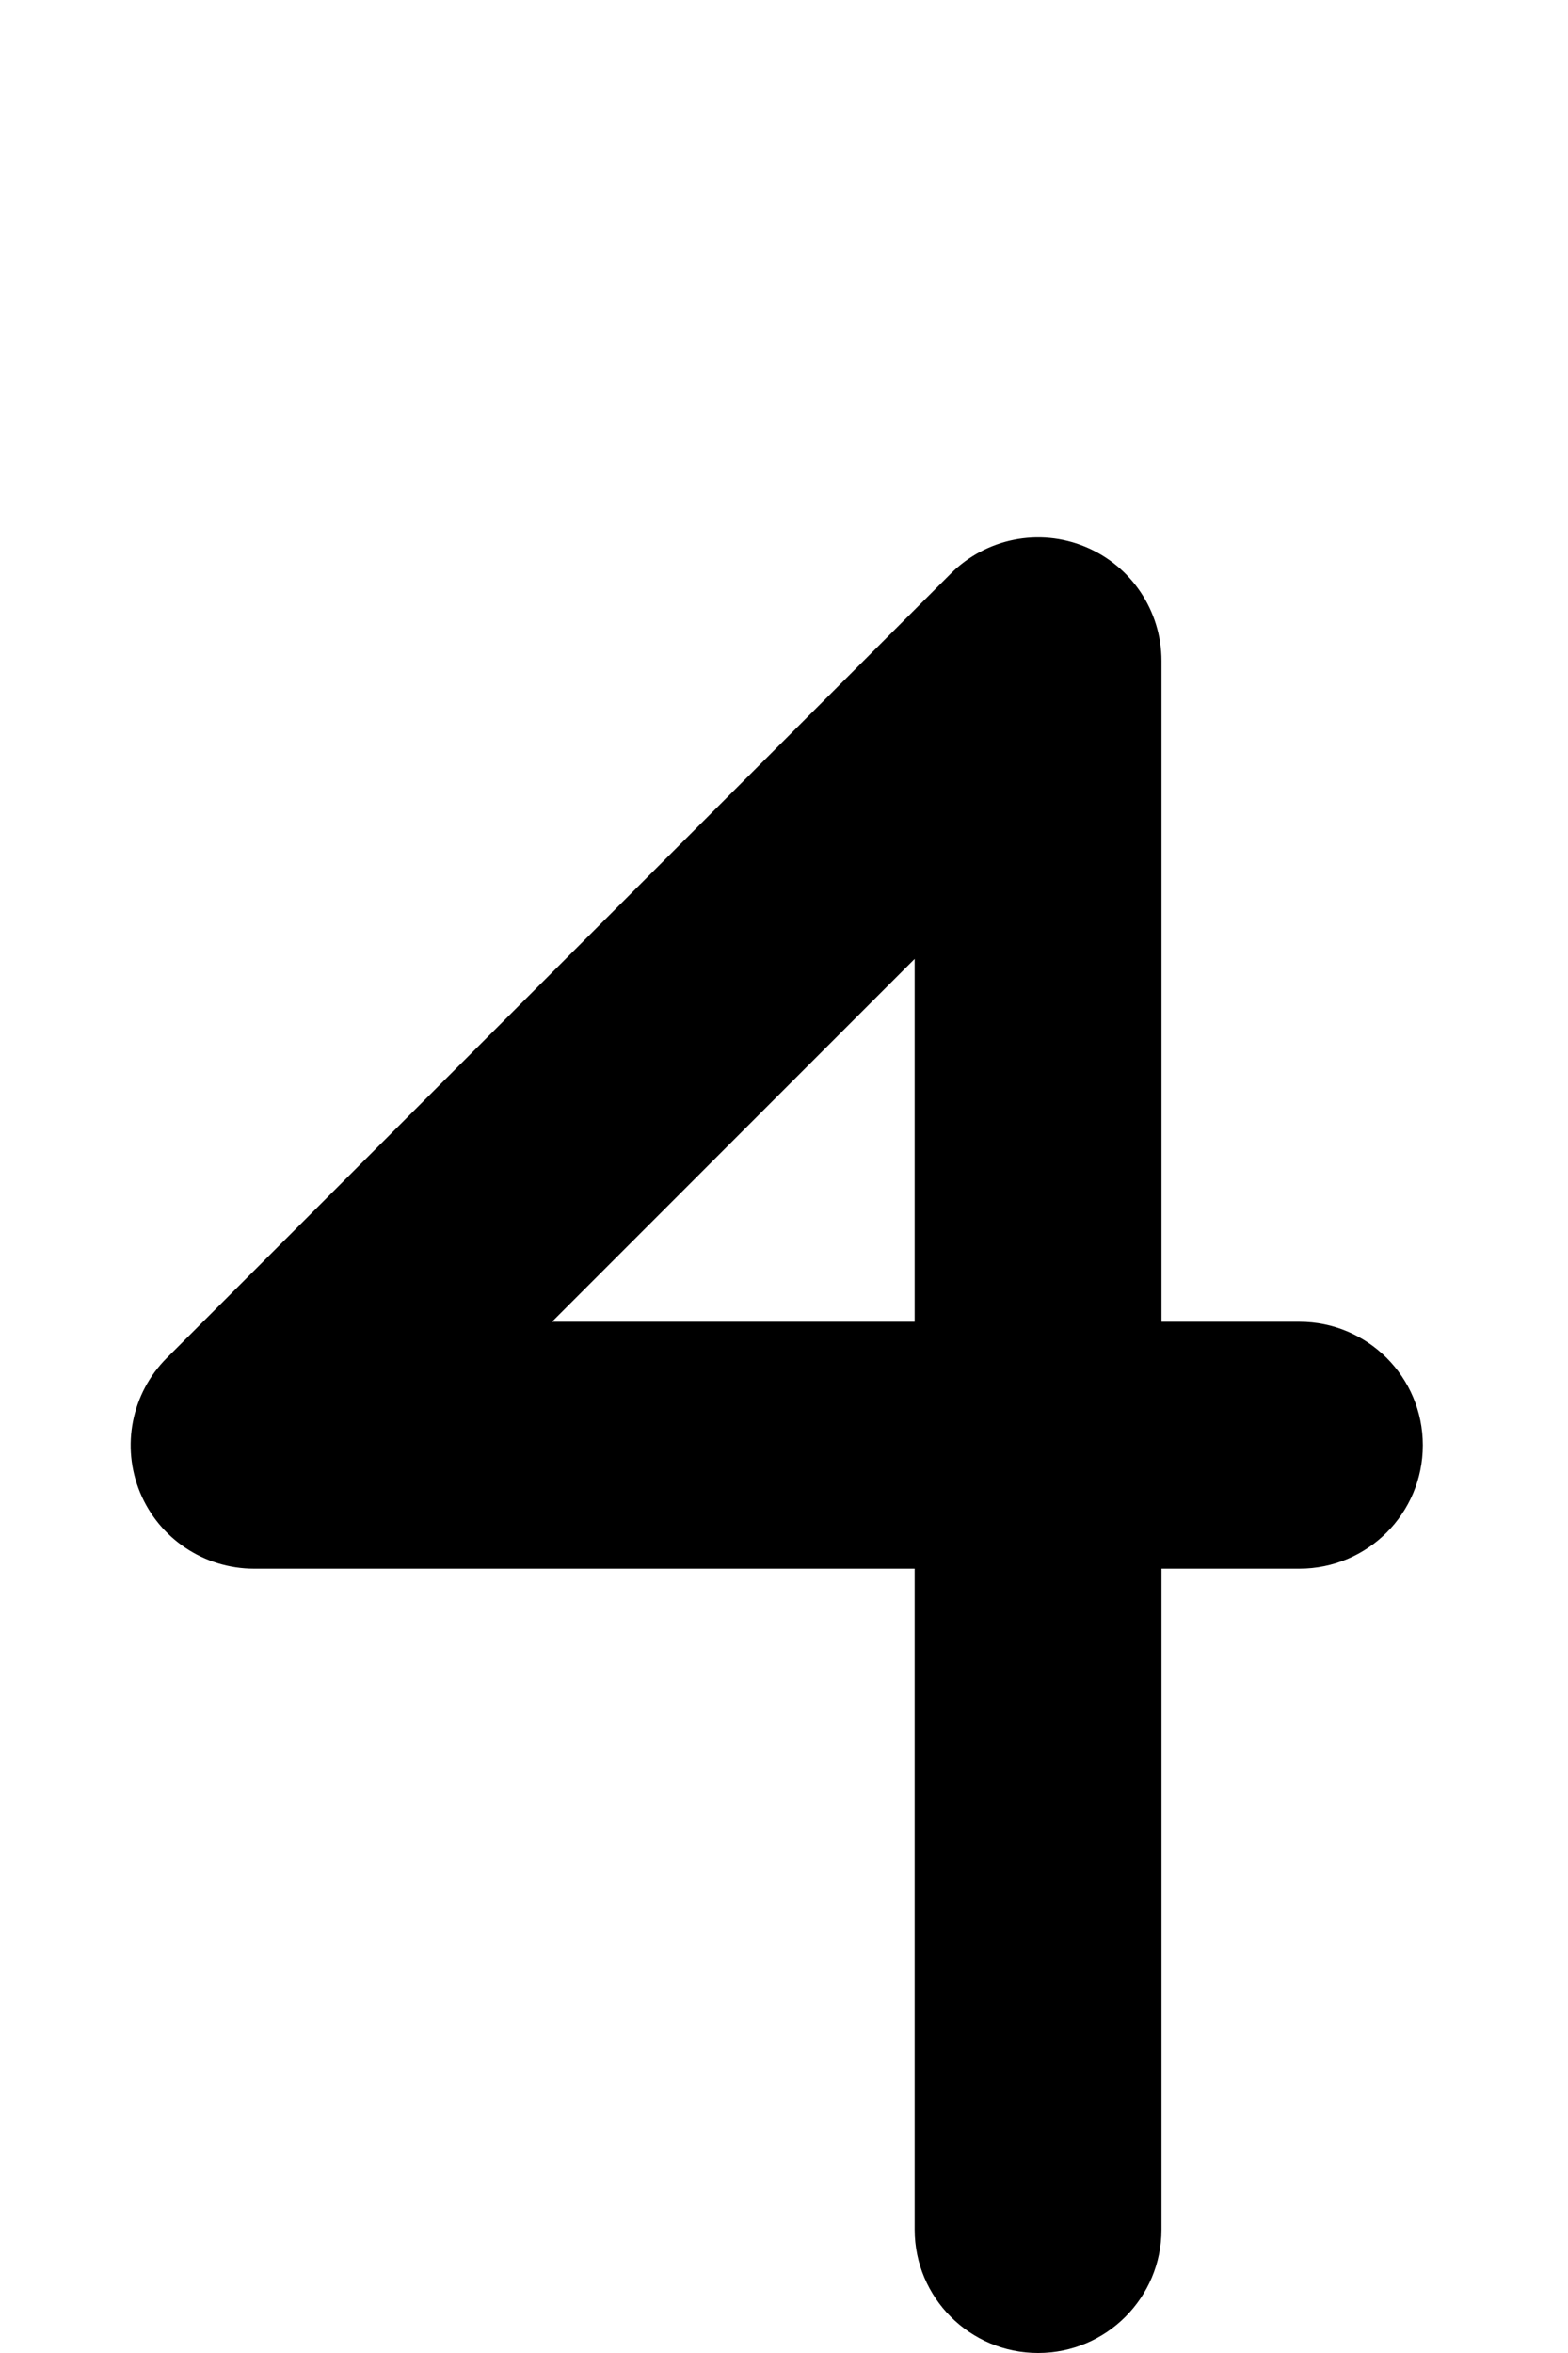 <svg width="108" height="162" viewBox="0 0 108 162" fill="none" xmlns="http://www.w3.org/2000/svg">
<path fill-rule="evenodd" clip-rule="evenodd" d="M74.753 37.647C77.929 38.963 80 42.062 80 45.5V91H89.5C94.195 91 98 94.806 98 99.5C98 104.195 94.195 108 89.5 108H80V153.5C80 158.195 76.195 162 71.5 162C66.806 162 63 158.195 63 153.5V108H17.5C14.062 108 10.963 105.929 9.647 102.753C8.332 99.577 9.059 95.921 11.49 93.49L65.49 39.49C67.921 37.059 71.577 36.332 74.753 37.647ZM63 91V66.021L38.021 91H63Z" fill="black"/>
</svg>
